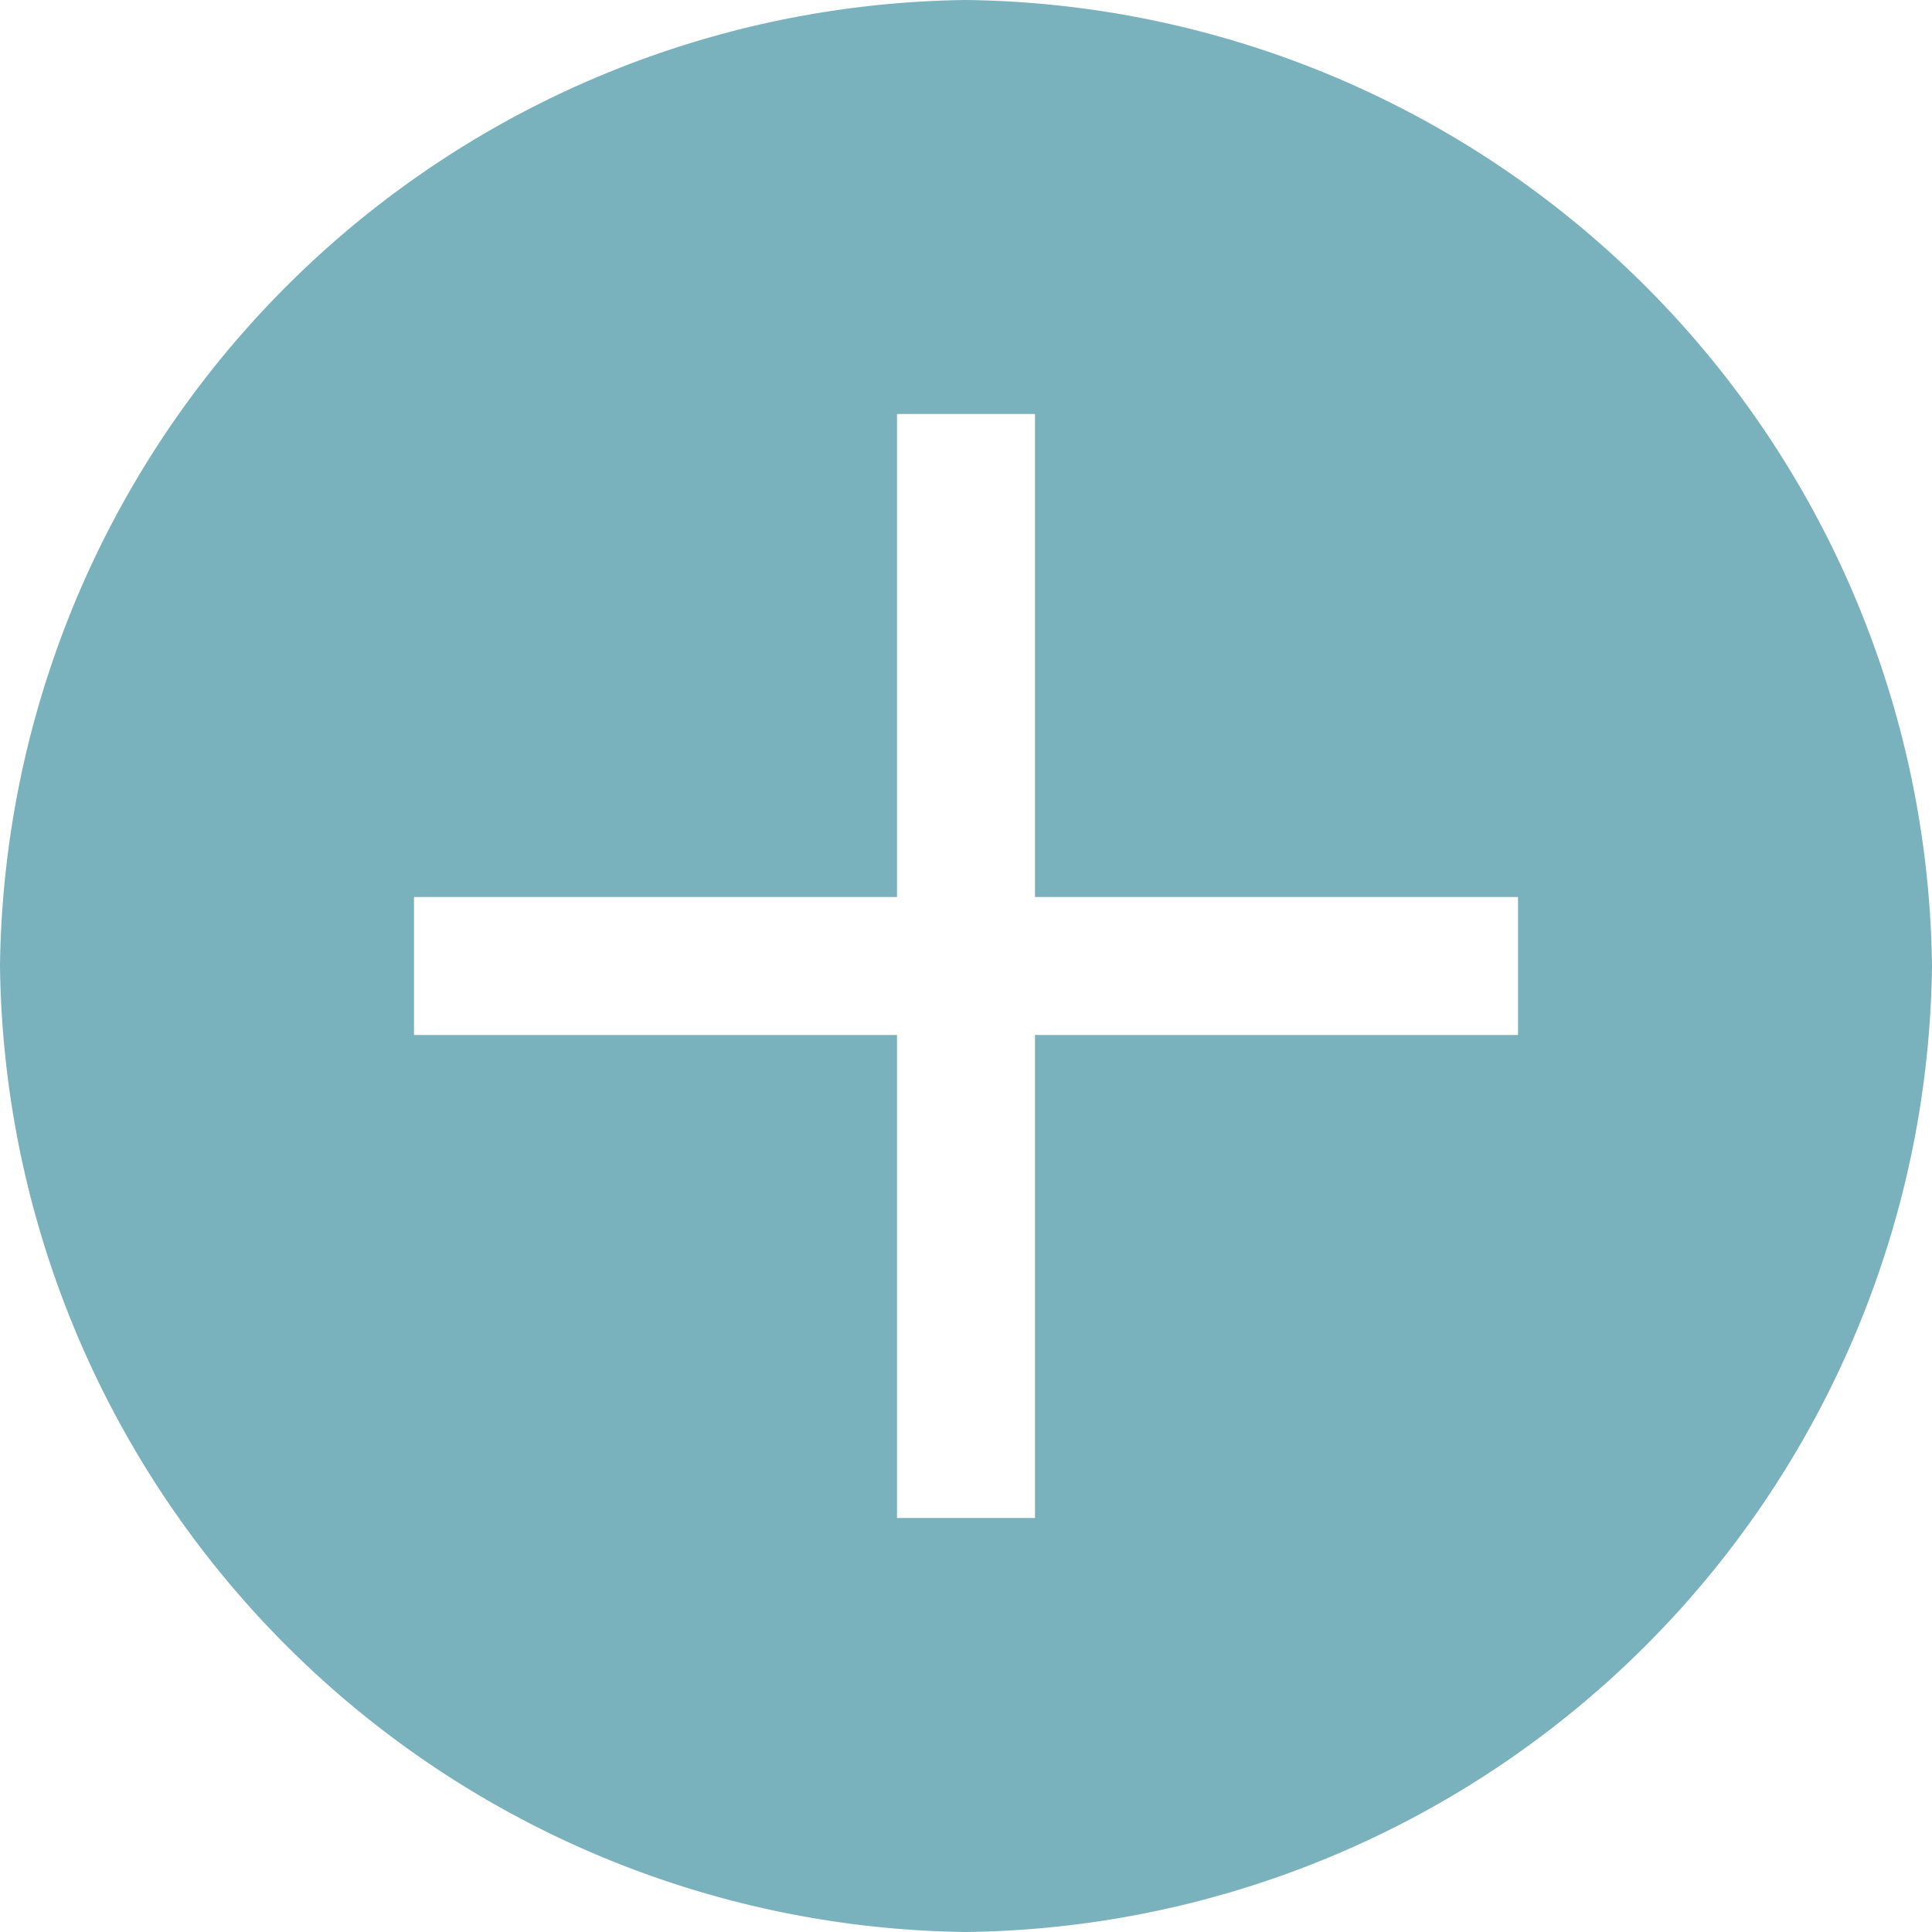 <svg xmlns="http://www.w3.org/2000/svg" width="31.5" height="31.5" viewBox="0 0 31.5 31.5">
  <path id="Add" d="M18,2.25A15.944,15.944,0,0,0,2.25,18,15.944,15.944,0,0,0,18,33.75,15.944,15.944,0,0,0,33.75,18,15.944,15.944,0,0,0,18,2.25Zm9,16.875H19.125V27h-2.25V19.125H9v-2.25h7.875V9h2.25v7.875H27Z" transform="translate(-2.25 -2.25)" fill="#79b1bd"/>
</svg>
